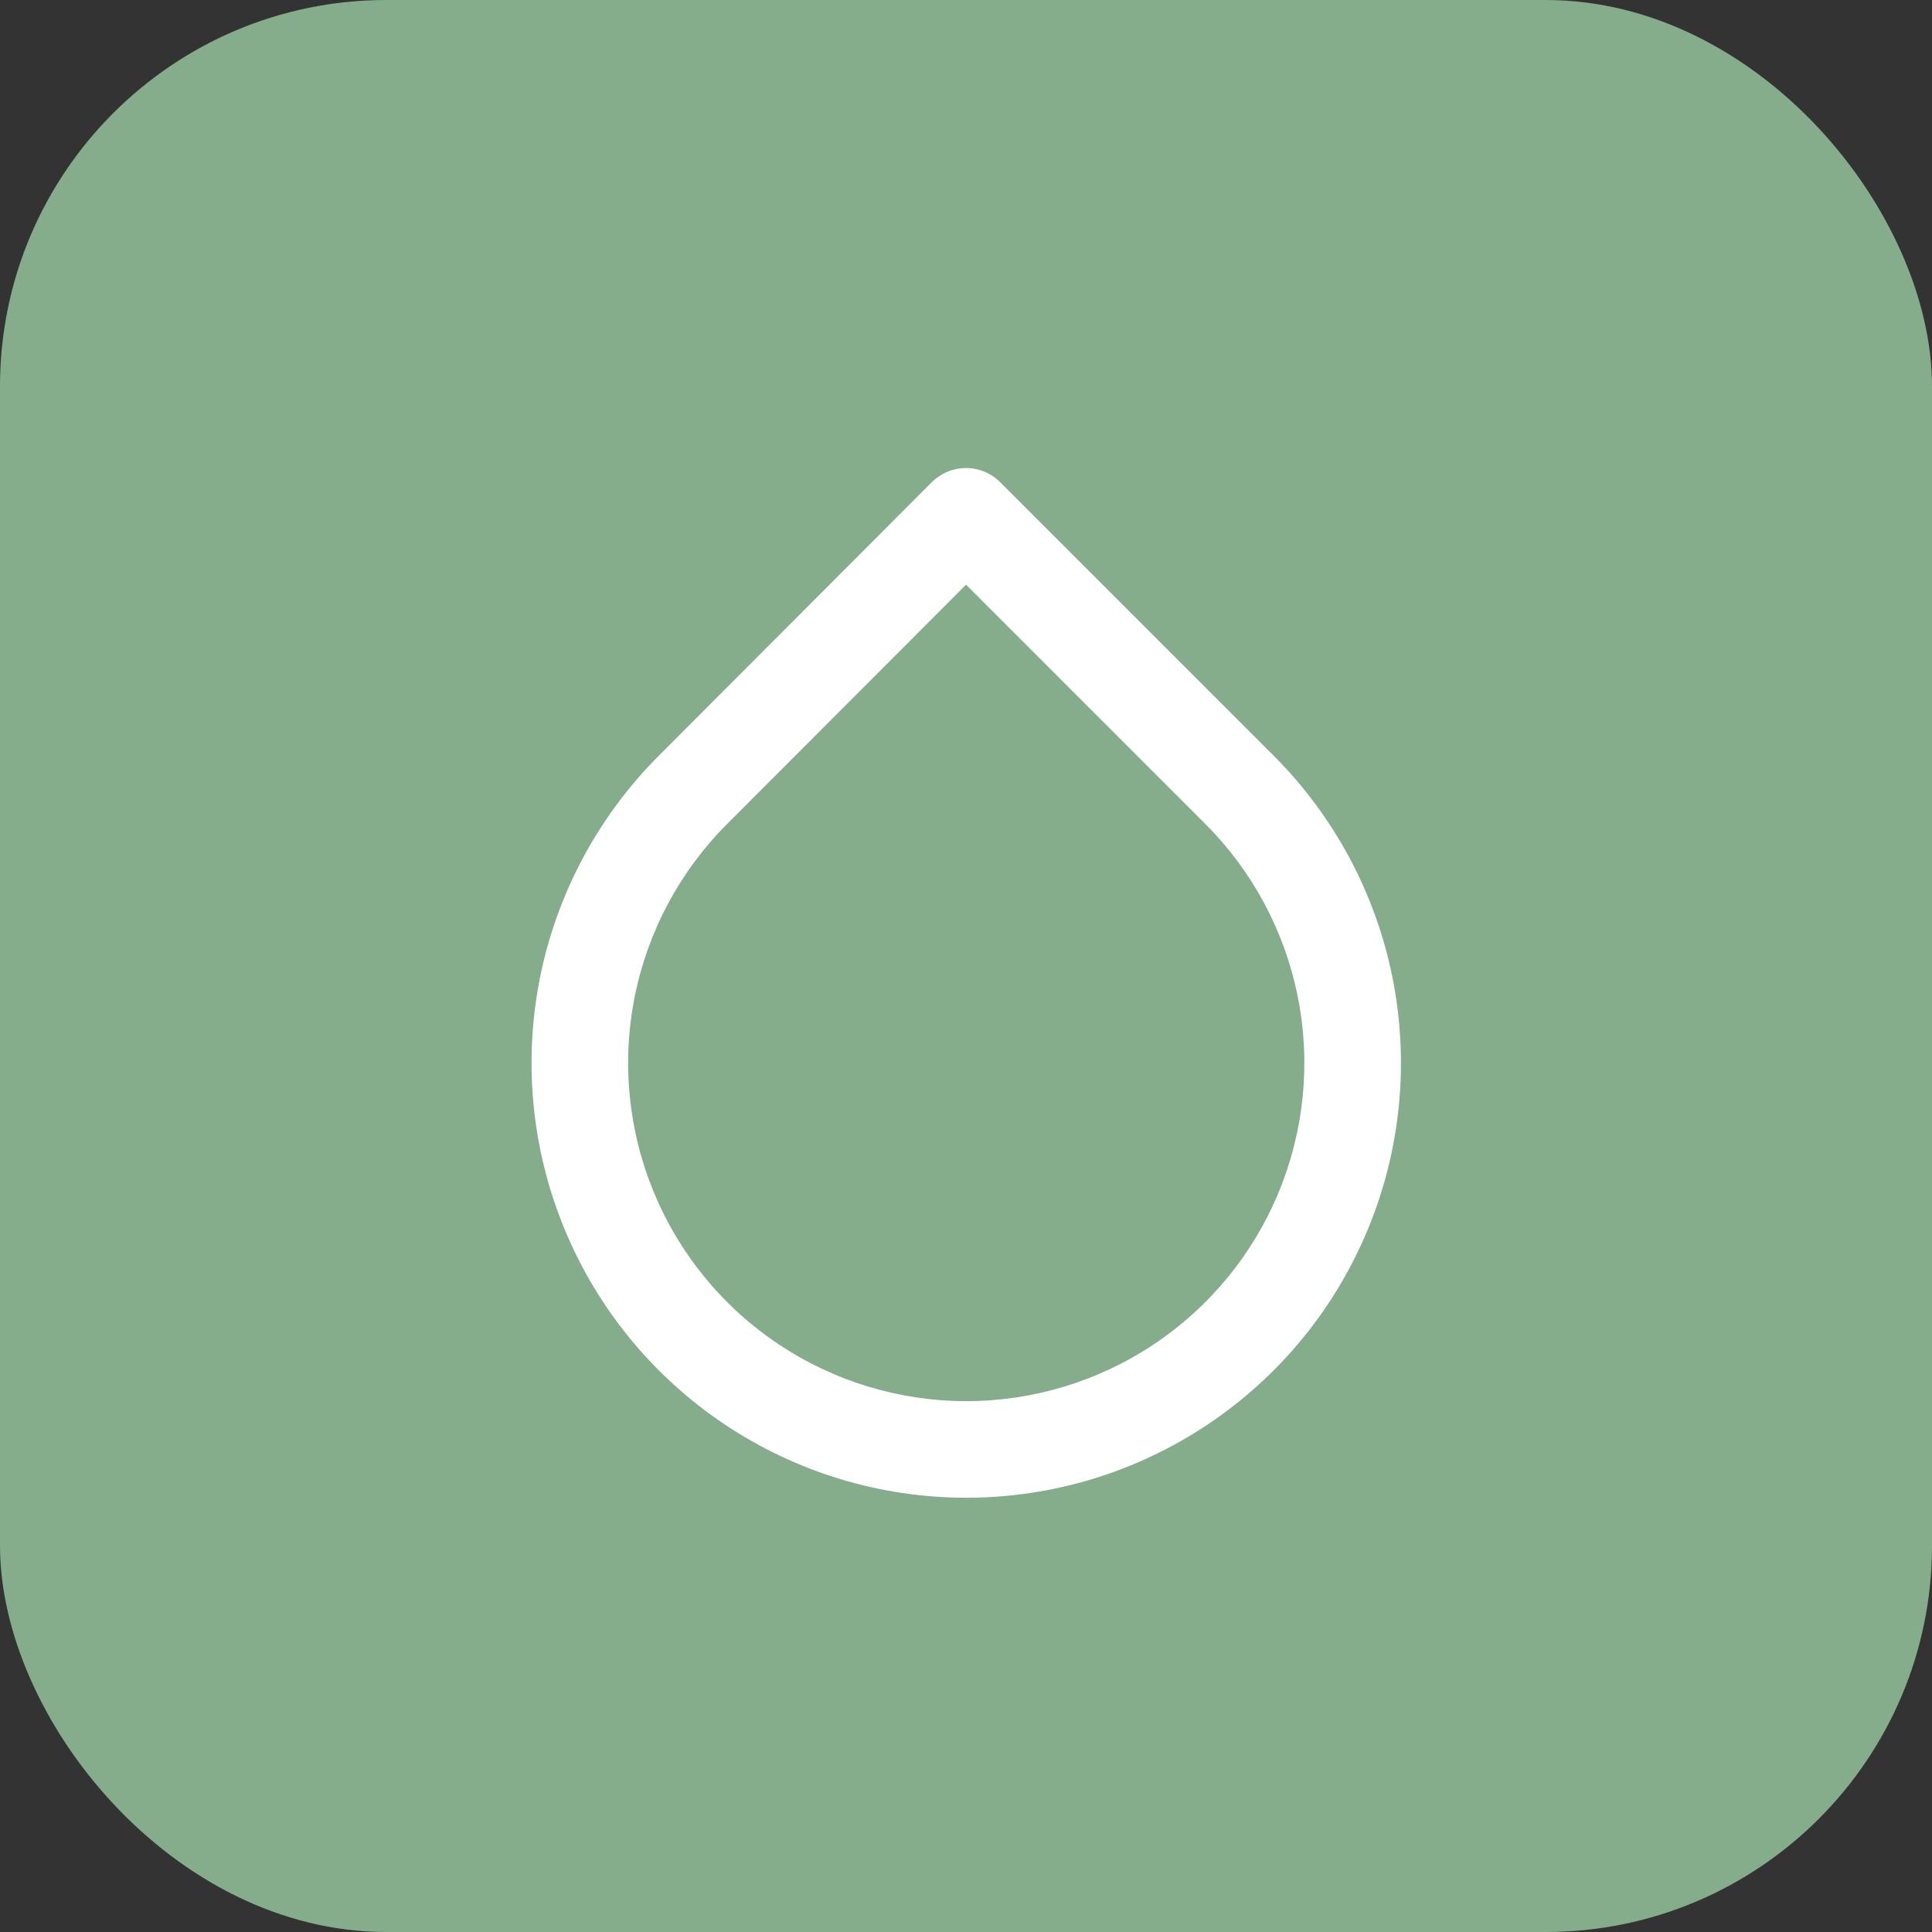 <svg width="40" height="40" viewBox="0 0 40 40" fill="none" xmlns="http://www.w3.org/2000/svg">
<rect x="0" y="0" width="40" height="40" fill="#333333" stroke="none"/>
<rect width="40" height="40" rx="8" fill="#85AD8B"/>
<path fill-rule="evenodd" clip-rule="evenodd" d="M20 9.69C20.265 9.69 20.52 9.795 20.707 9.983L26.367 15.643C26.367 15.643 26.367 15.643 26.367 15.643C27.626 16.901 28.484 18.505 28.832 20.251C29.179 21.997 29.002 23.807 28.32 25.451C27.64 27.096 26.486 28.502 25.006 29.491C23.526 30.481 21.785 31.009 20.005 31.009C18.225 31.009 16.484 30.481 15.004 29.491C13.524 28.502 12.37 27.096 11.69 25.451C11.008 23.807 10.831 21.997 11.178 20.251C11.526 18.505 12.384 16.901 13.643 15.643C13.643 15.643 13.642 15.643 13.643 15.643L19.292 9.983C19.48 9.796 19.734 9.69 20 9.69ZM20.001 12.105L15.057 17.057C14.077 18.036 13.41 19.283 13.14 20.641C12.869 21.999 13.008 23.407 13.537 24.686C14.067 25.966 14.964 27.059 16.116 27.829C17.267 28.598 18.62 29.009 20.005 29.009C21.39 29.009 22.743 28.598 23.895 27.829C25.046 27.059 25.943 25.966 26.473 24.686C27.002 23.407 27.141 21.999 26.87 20.641C26.6 19.283 25.933 18.036 24.953 17.057L20.001 12.105Z" fill="white"/>
</svg>
